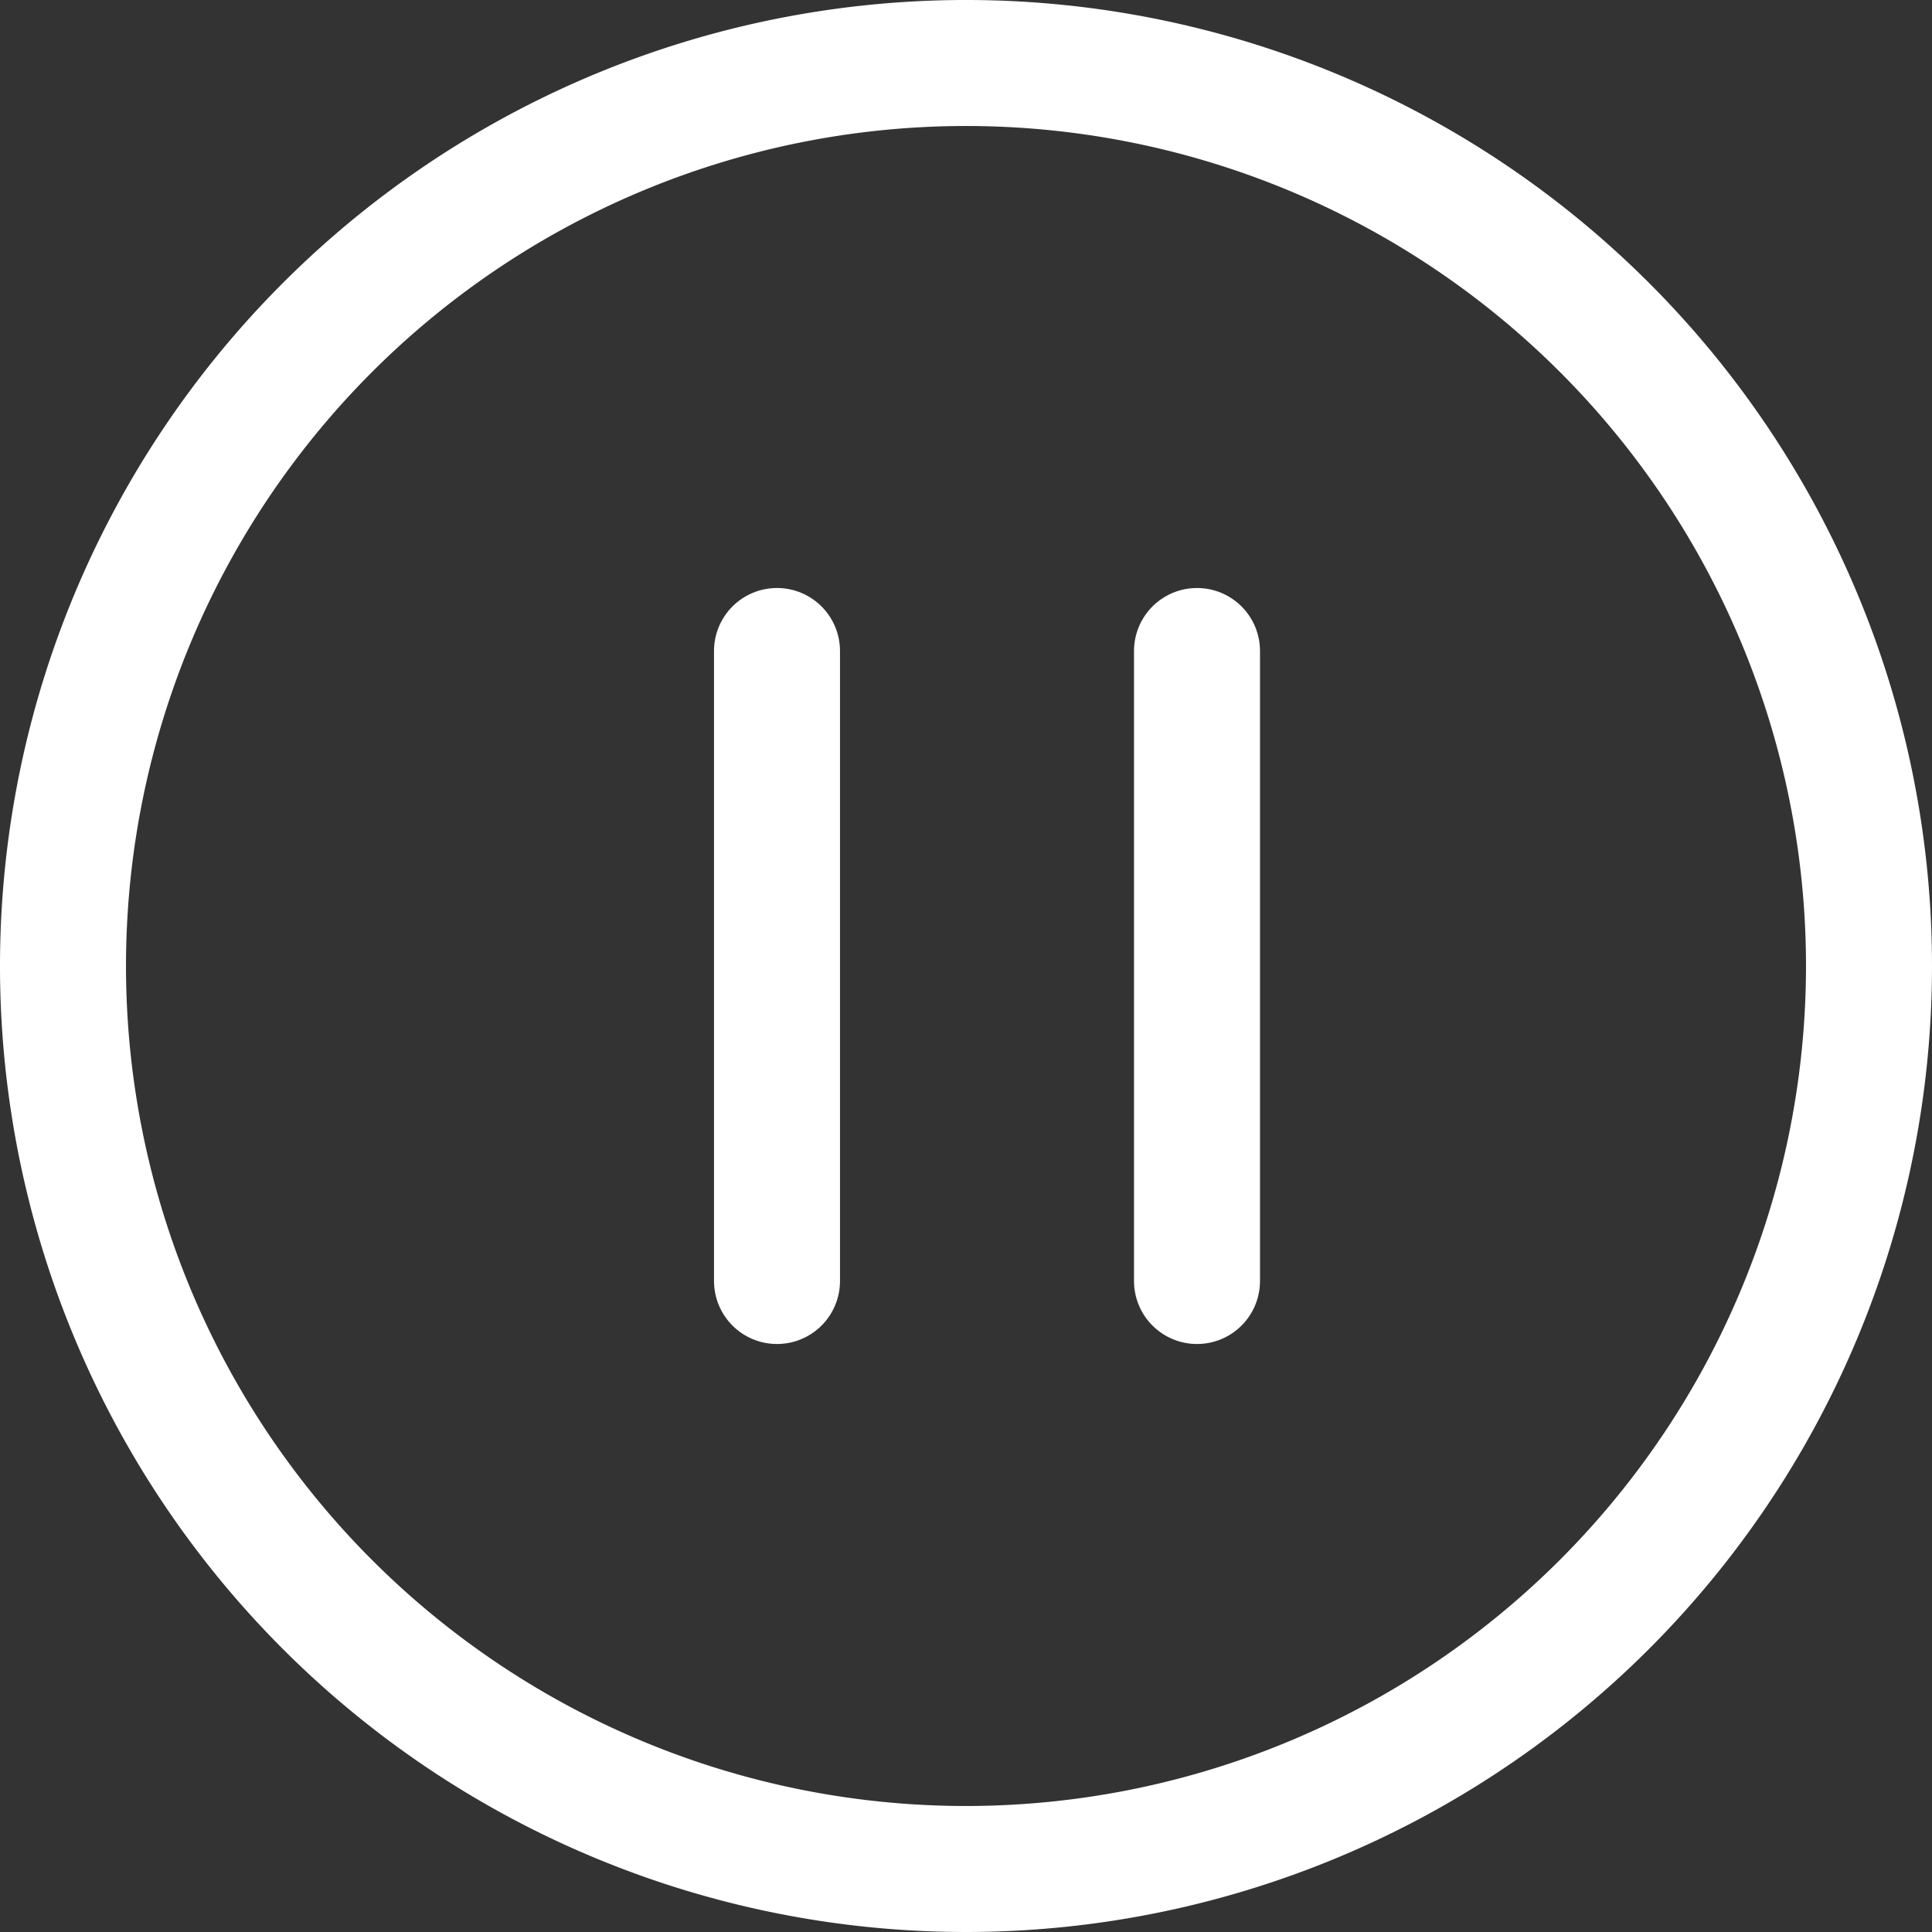 <svg xmlns="http://www.w3.org/2000/svg" width="46" height="46"><rect width="100%" height="100%" fill="#333333" stroke="none"/><g fill="none" stroke="#fff" stroke-miterlimit="10" stroke-width="3"><path data-name="Path 259" d="M44.5 23A21.5 21.5 0 1023 44.5 21.506 21.506 0 0044.5 23z"/><path data-name="Line 41" stroke-linecap="round" d="M18.5 15.5v15"/><path data-name="Line 42" stroke-linecap="round" d="M28.5 15.5v15"/></g></svg>
